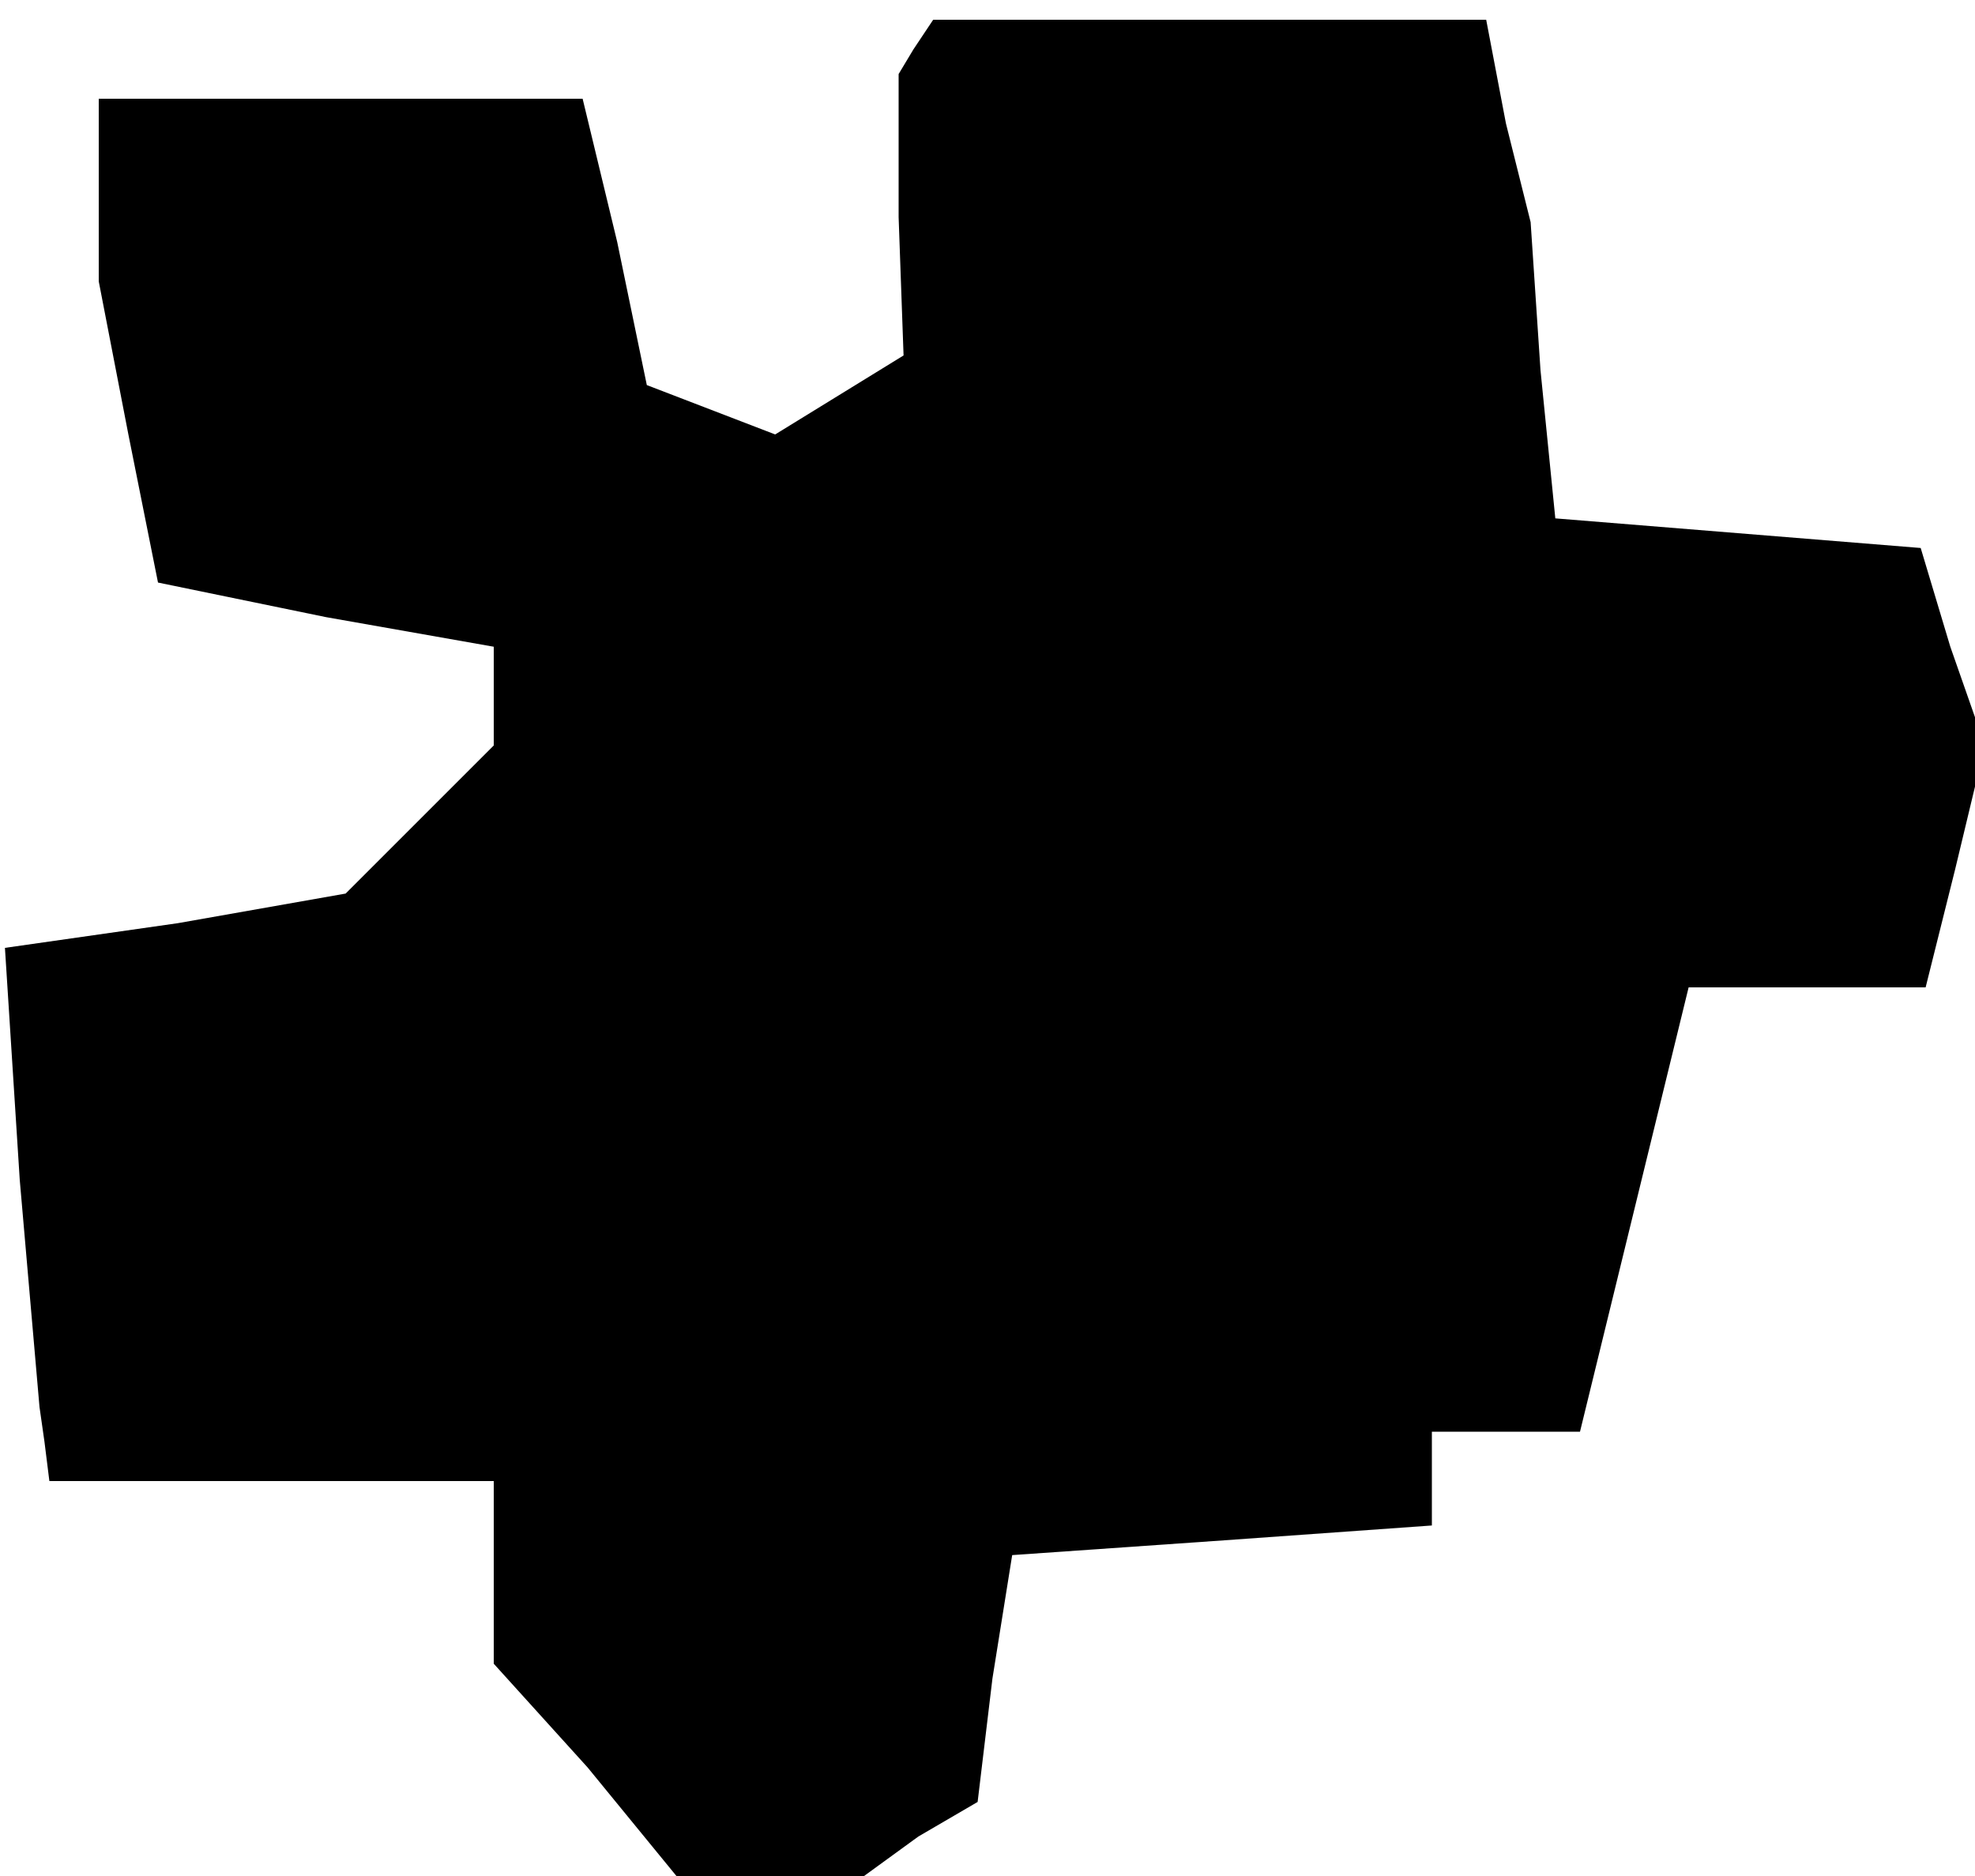 <?xml version="1.0" standalone="no"?>
<!DOCTYPE svg PUBLIC "-//W3C//DTD SVG 20010904//EN"
 "http://www.w3.org/TR/2001/REC-SVG-20010904/DTD/svg10.dtd">
<svg version="1.0" xmlns="http://www.w3.org/2000/svg"
 width="40pt" height="38pt" viewBox="0 0 40 38"
 preserveAspectRatio="xMidYMid meet">
<g transform="translate(0,38) scale(0.1,-0.1)"
fill="#000000" stroke="none">
<path d="M185 370 l-3 -5 0 -29 1 -28 -13 -8 -13 -8 -13 5 -13 5 -6 29 -7 29
-49 0 -49 0 0 -19 0 -18 6 -31 6 -30 34 -7 34 -6 0 -10 0 -10 -15 -15 -15 -15
-34 -6 -35 -5 3 -47 4 -46 1 -7 1 -8 45 0 45 0 0 -18 0 -19 19 -21 18 -22 19
0 19 0 11 8 12 7 3 25 4 25 43 3 42 3 0 10 0 9 15 0 15 0 11 45 11 45 24 0 24
0 6 24 6 25 -7 20 -6 20 -37 3 -37 3 -3 30 -2 30 -5 20 -4 21 -56 0 -56 0 -4
-6z"/>
</g>
</svg>
